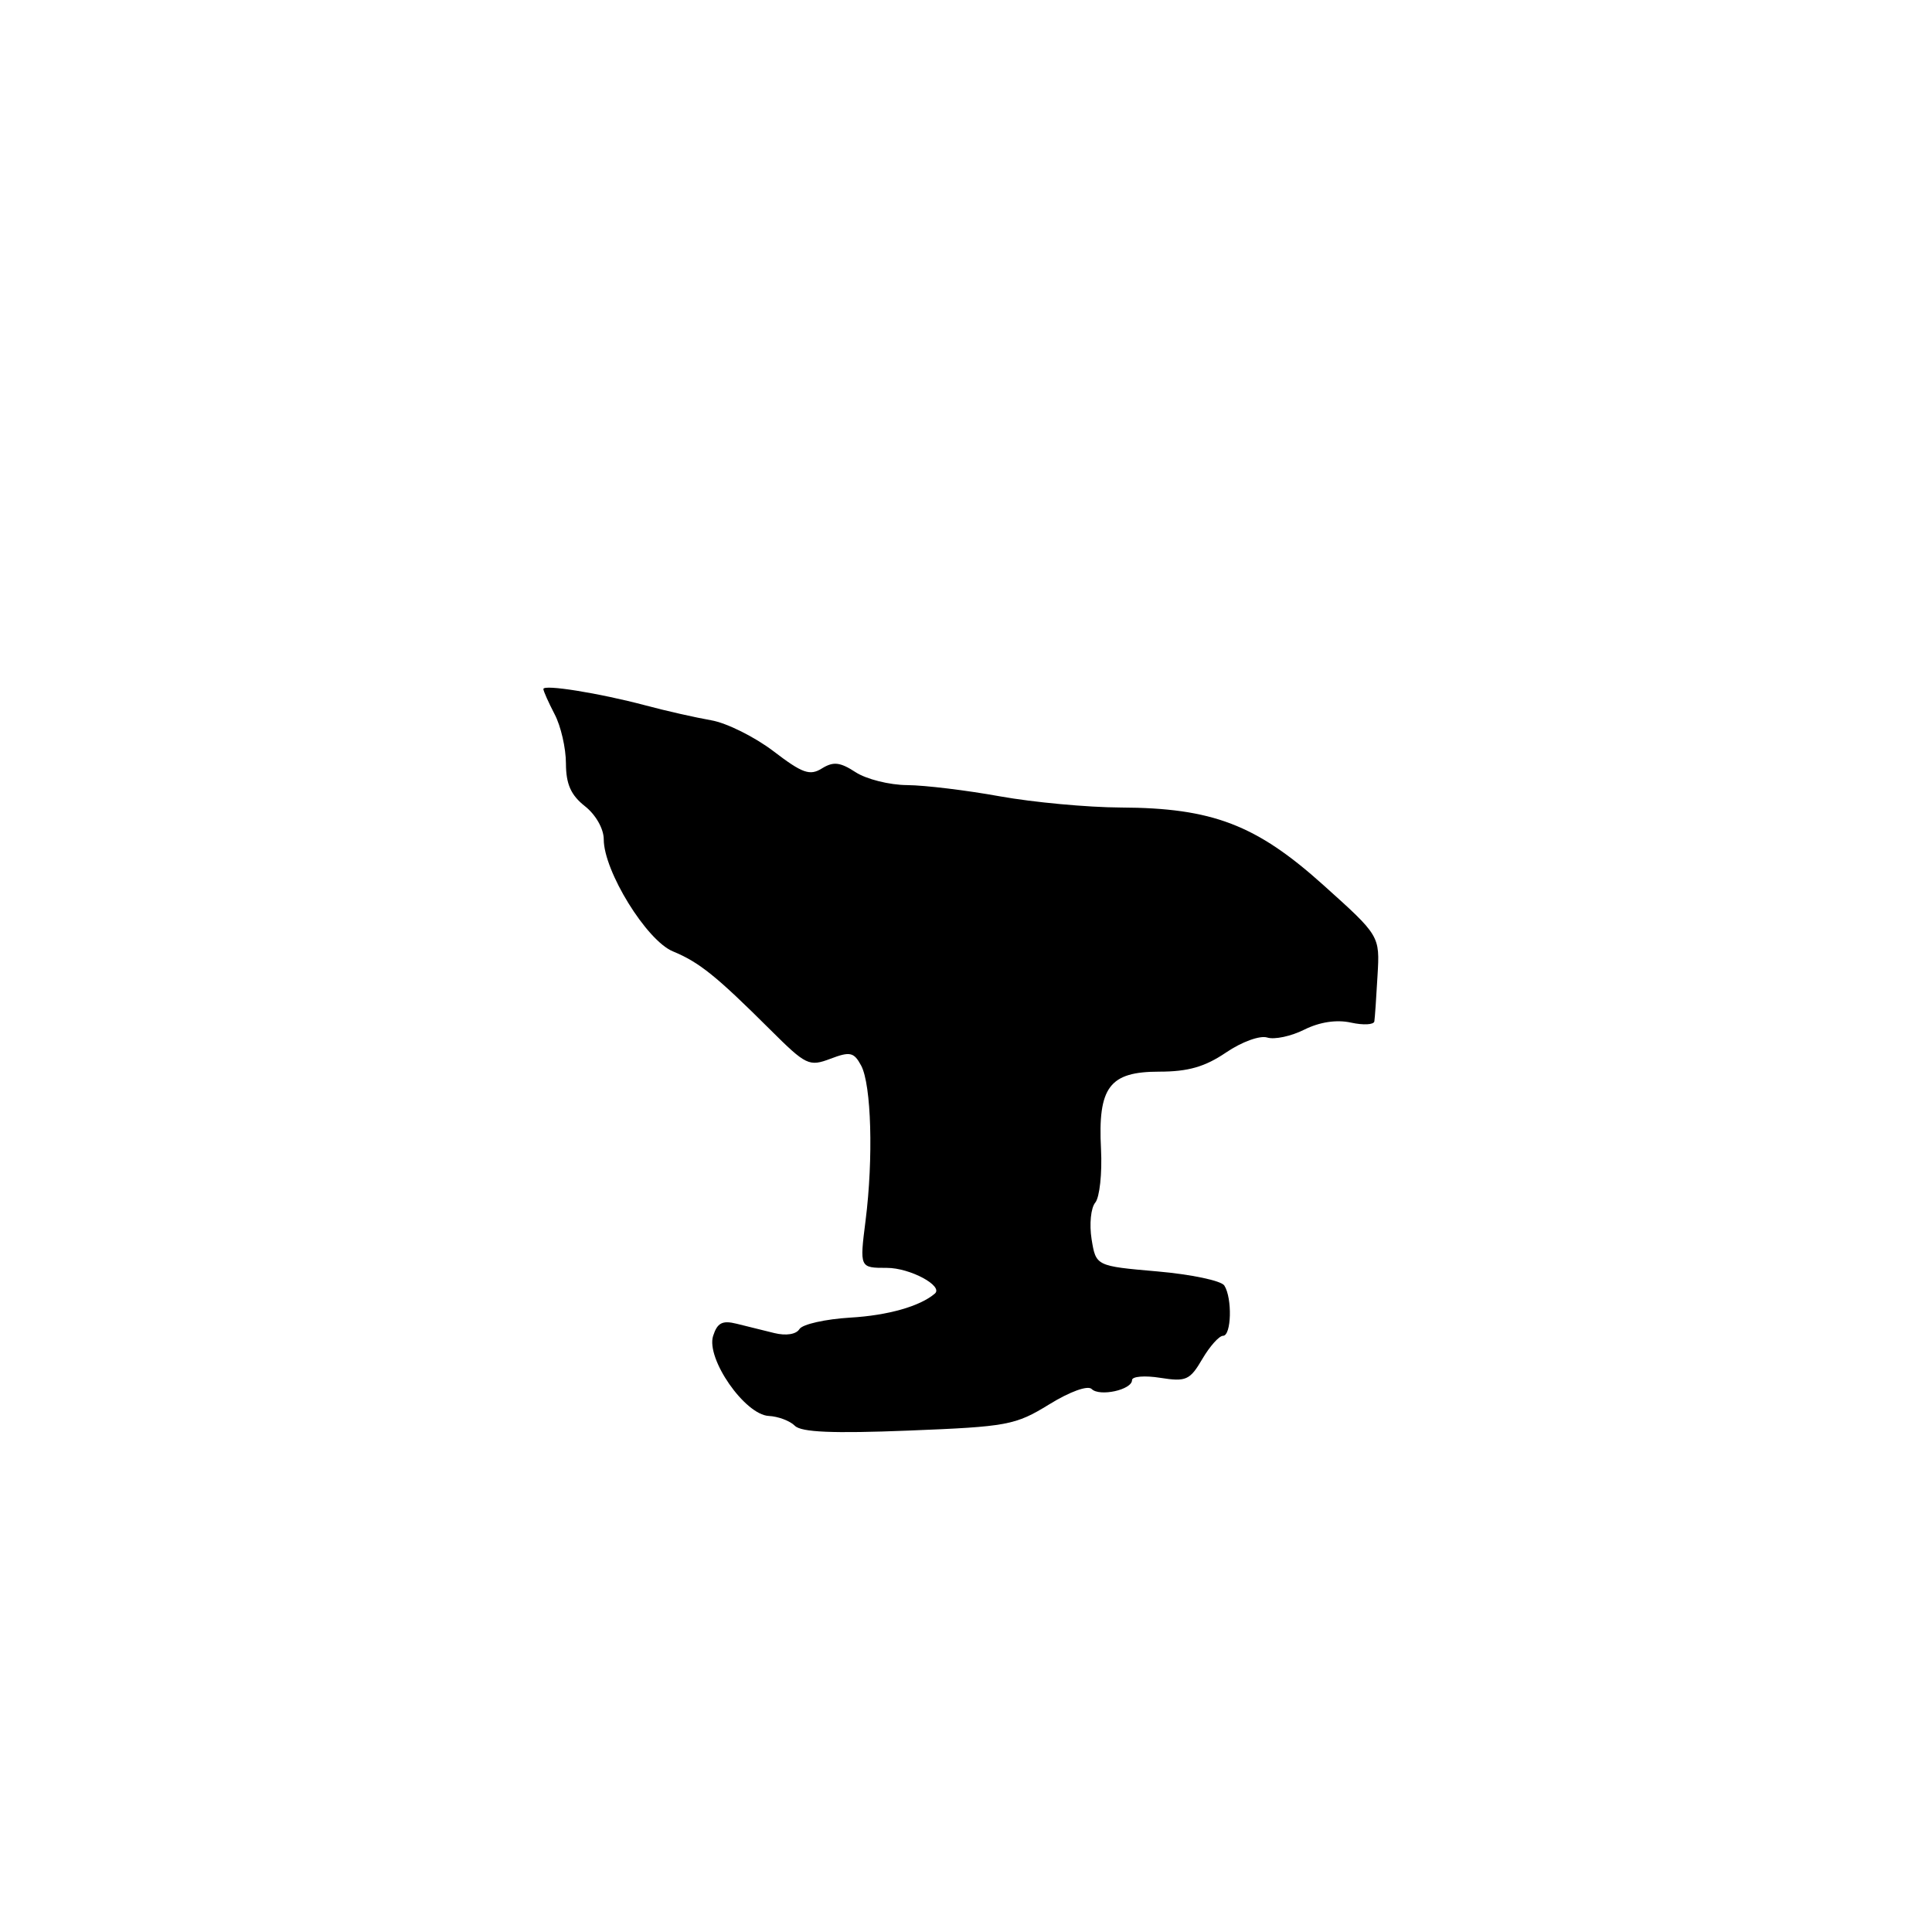 <?xml version="1.0" encoding="UTF-8" standalone="no"?>
<!DOCTYPE svg PUBLIC "-//W3C//DTD SVG 1.1//EN" "http://www.w3.org/Graphics/SVG/1.1/DTD/svg11.dtd" >
<svg xmlns="http://www.w3.org/2000/svg" xmlns:xlink="http://www.w3.org/1999/xlink" version="1.1" viewBox="0 0 256 256">
 <g >
 <path fill="currentColor"
d=" M 139.02 186.09 C 141.77 184.39 144.14 183.54 144.65 184.05 C 145.70 185.10 150.00 184.16 150.00 182.87 C 150.00 182.38 151.69 182.24 153.75 182.57 C 157.16 183.11 157.67 182.88 159.31 180.08 C 160.30 178.39 161.54 177.00 162.06 177.00 C 163.17 177.00 163.30 172.02 162.23 170.34 C 161.83 169.70 157.83 168.86 153.36 168.47 C 145.22 167.76 145.22 167.76 144.64 164.19 C 144.33 162.23 144.54 160.05 145.13 159.35 C 145.71 158.64 146.05 155.47 145.89 152.28 C 145.46 144.05 147.00 142.00 153.60 142.00 C 157.43 142.00 159.66 141.36 162.46 139.46 C 164.55 138.04 166.96 137.17 167.92 137.48 C 168.87 137.78 171.08 137.31 172.83 136.43 C 174.87 135.42 177.09 135.08 179.01 135.50 C 180.65 135.86 182.05 135.79 182.11 135.33 C 182.18 134.87 182.37 132.14 182.53 129.25 C 182.84 124.00 182.84 124.00 175.38 117.30 C 166.46 109.27 160.64 107.05 148.50 107.00 C 144.10 106.98 136.90 106.31 132.50 105.52 C 128.10 104.72 122.57 104.05 120.21 104.03 C 117.86 104.02 114.78 103.24 113.37 102.32 C 111.31 100.98 110.43 100.88 108.91 101.82 C 107.31 102.82 106.32 102.47 102.49 99.54 C 99.99 97.64 96.28 95.79 94.23 95.44 C 92.18 95.08 88.25 94.20 85.50 93.46 C 79.39 91.84 72.00 90.65 72.00 91.30 C 72.00 91.56 72.67 93.06 73.49 94.64 C 74.32 96.21 74.99 99.15 74.99 101.18 C 75.00 103.90 75.65 105.36 77.50 106.82 C 78.94 107.95 80.00 109.82 80.00 111.22 C 80.00 115.43 85.67 124.62 89.16 126.06 C 92.68 127.52 94.92 129.33 102.08 136.46 C 106.80 141.16 107.21 141.36 110.04 140.29 C 112.65 139.30 113.15 139.42 114.11 141.20 C 115.46 143.73 115.74 153.49 114.69 161.75 C 113.90 168.00 113.90 168.00 117.52 168.00 C 120.58 168.00 125.05 170.40 123.87 171.41 C 121.91 173.09 117.66 174.30 112.67 174.59 C 109.36 174.79 106.33 175.47 105.93 176.11 C 105.50 176.81 104.16 177.02 102.61 176.64 C 101.17 176.29 98.92 175.73 97.60 175.40 C 95.71 174.93 95.05 175.28 94.49 177.02 C 93.54 180.04 98.69 187.45 101.86 187.62 C 103.11 187.68 104.67 188.27 105.32 188.92 C 106.17 189.78 110.34 189.96 120.38 189.56 C 133.50 189.04 134.53 188.85 139.02 186.09 Z "/>
</g>
</svg>